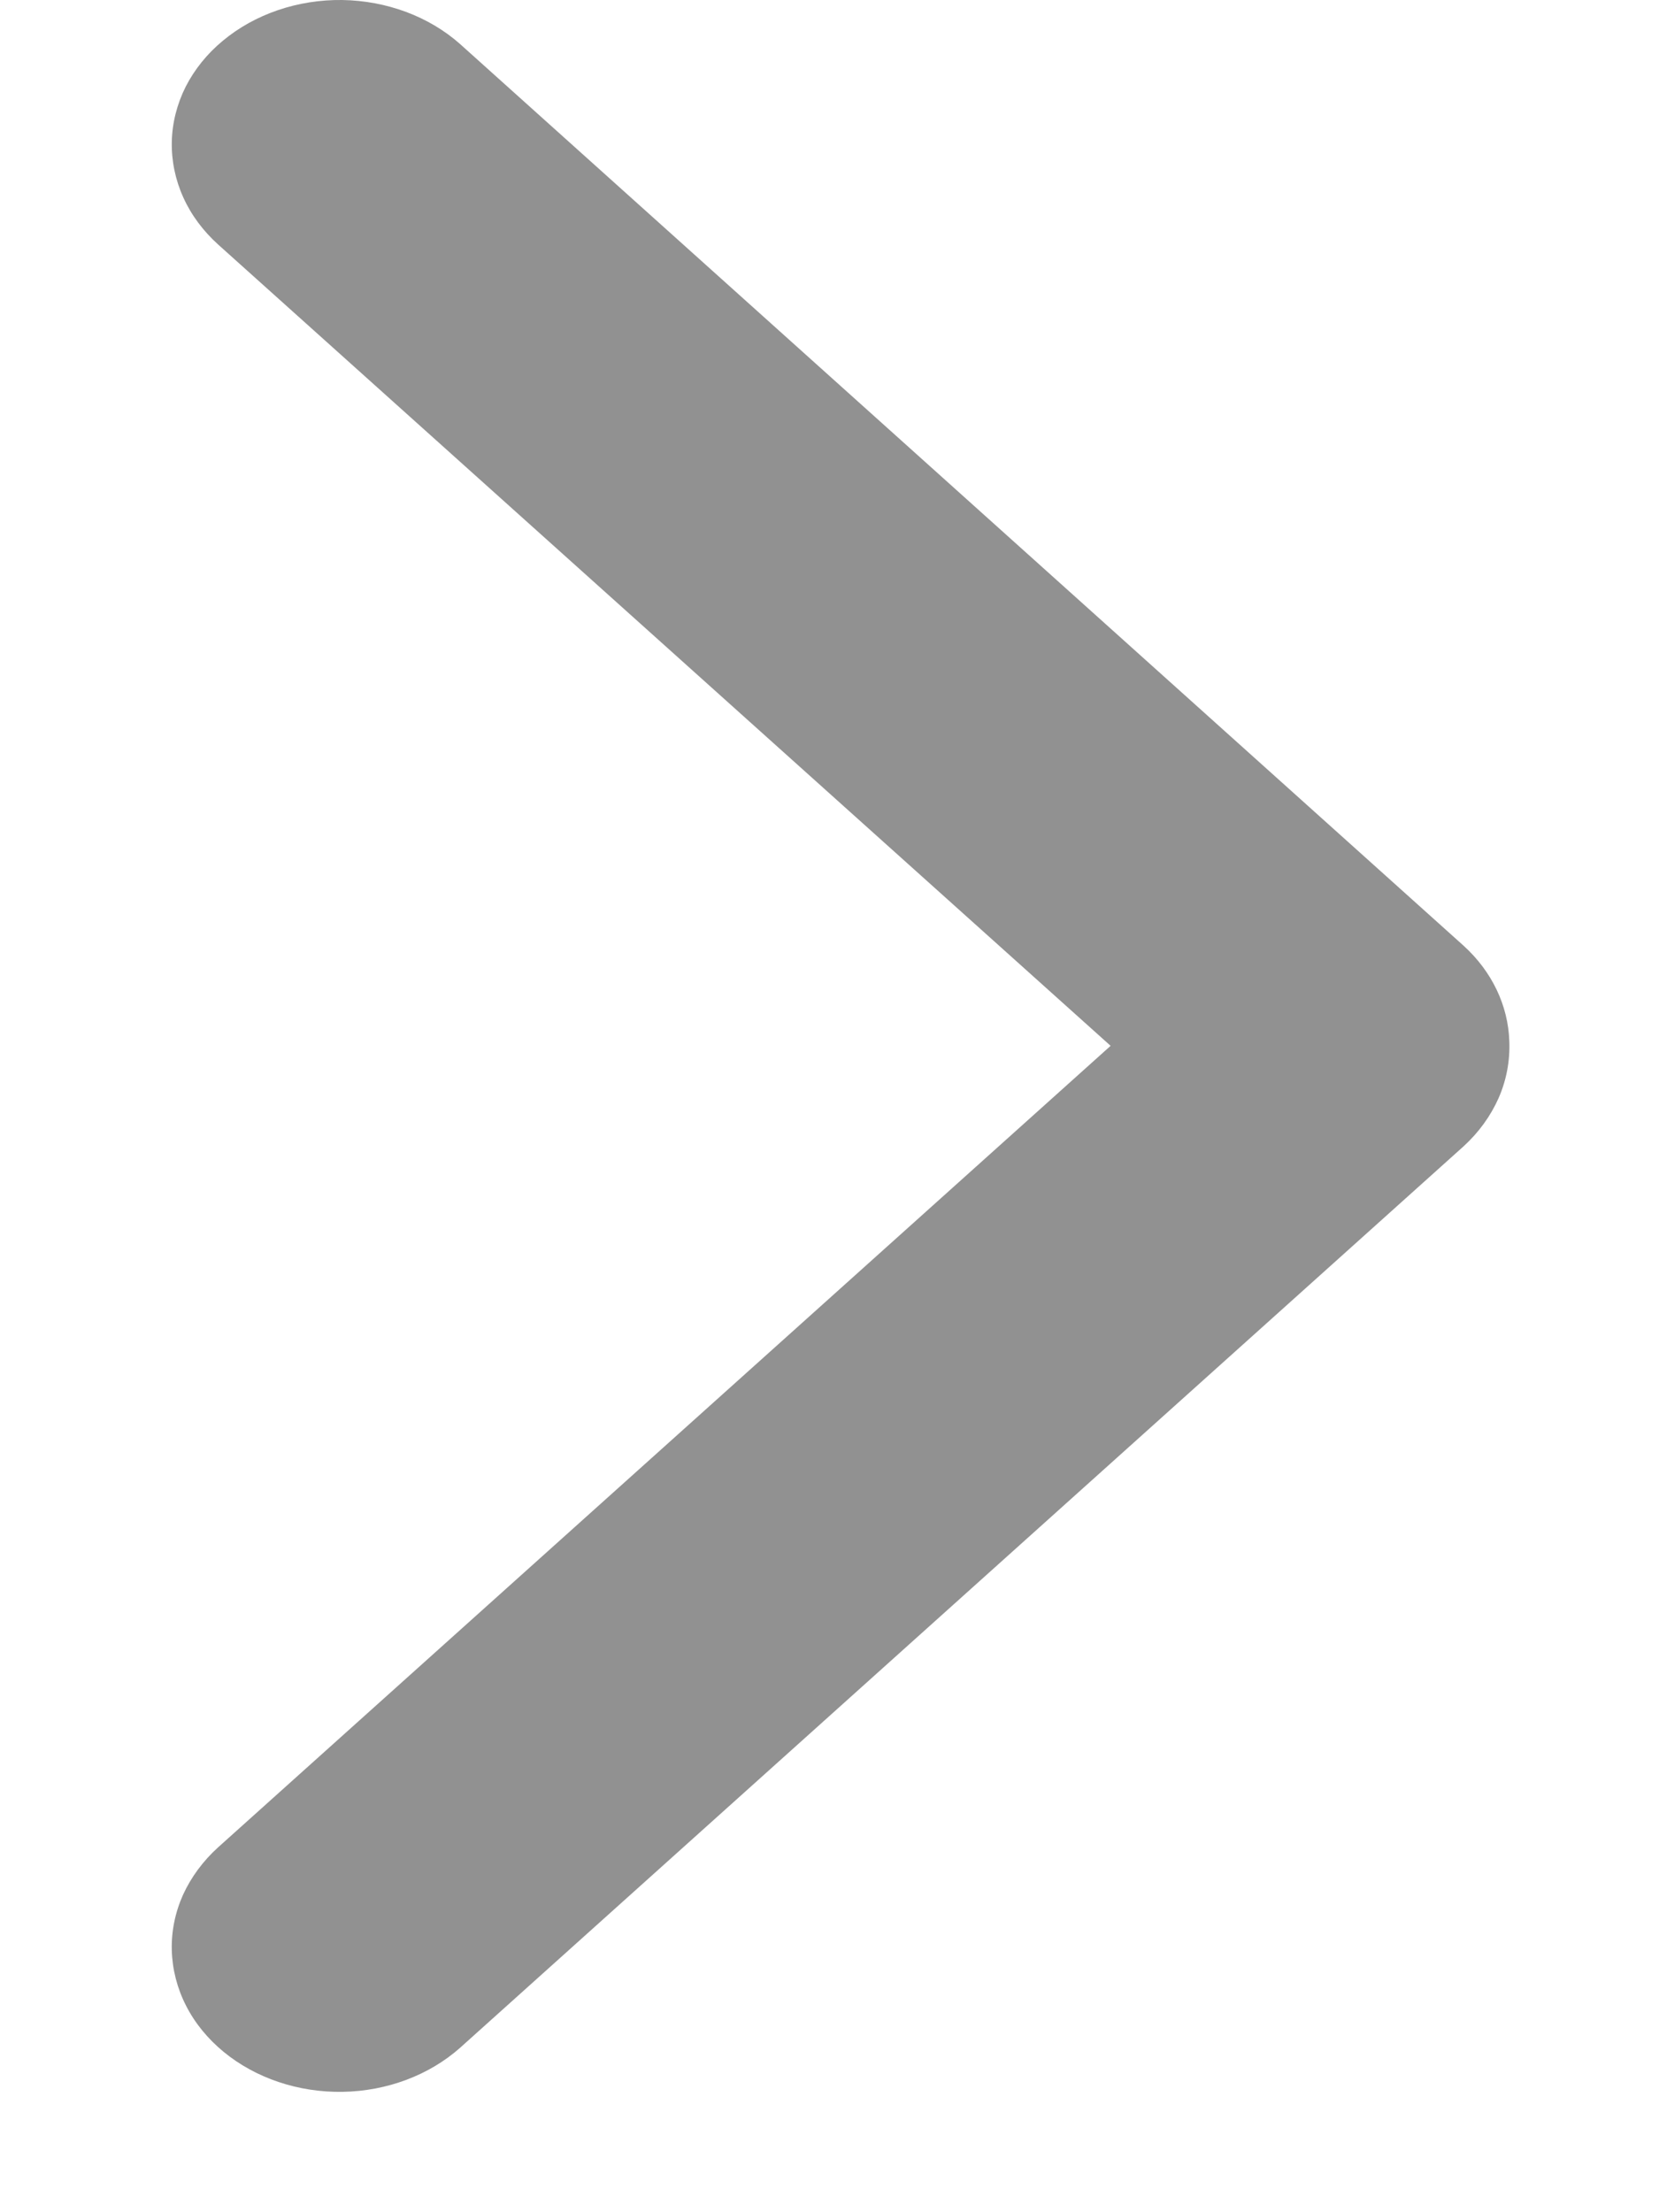 <svg width="9" height="12" viewBox="0 0 9 12" fill="none" xmlns="http://www.w3.org/2000/svg">
<path opacity="0.5" d="M8.188 5.649C8.182 5.455 8.094 5.27 7.94 5.13L2.496 0.239C2.327 0.089 2.097 0.004 1.857 0C1.616 -0.003 1.383 0.076 1.209 0.221C1.123 0.292 1.055 0.377 1.007 0.471C0.96 0.565 0.934 0.667 0.932 0.77C0.93 0.872 0.951 0.975 0.994 1.07C1.037 1.166 1.102 1.253 1.184 1.327L6.025 5.673L1.184 10.02C1.102 10.094 1.037 10.182 0.993 10.278C0.95 10.374 0.929 10.477 0.932 10.58C0.935 10.683 0.961 10.785 1.009 10.879C1.057 10.974 1.127 11.059 1.213 11.13C1.387 11.273 1.619 11.351 1.859 11.347C2.099 11.343 2.328 11.257 2.496 11.108L7.94 6.218C8.023 6.142 8.087 6.053 8.13 5.956C8.173 5.858 8.192 5.753 8.188 5.649Z" fill="#242424"/>
</svg>
